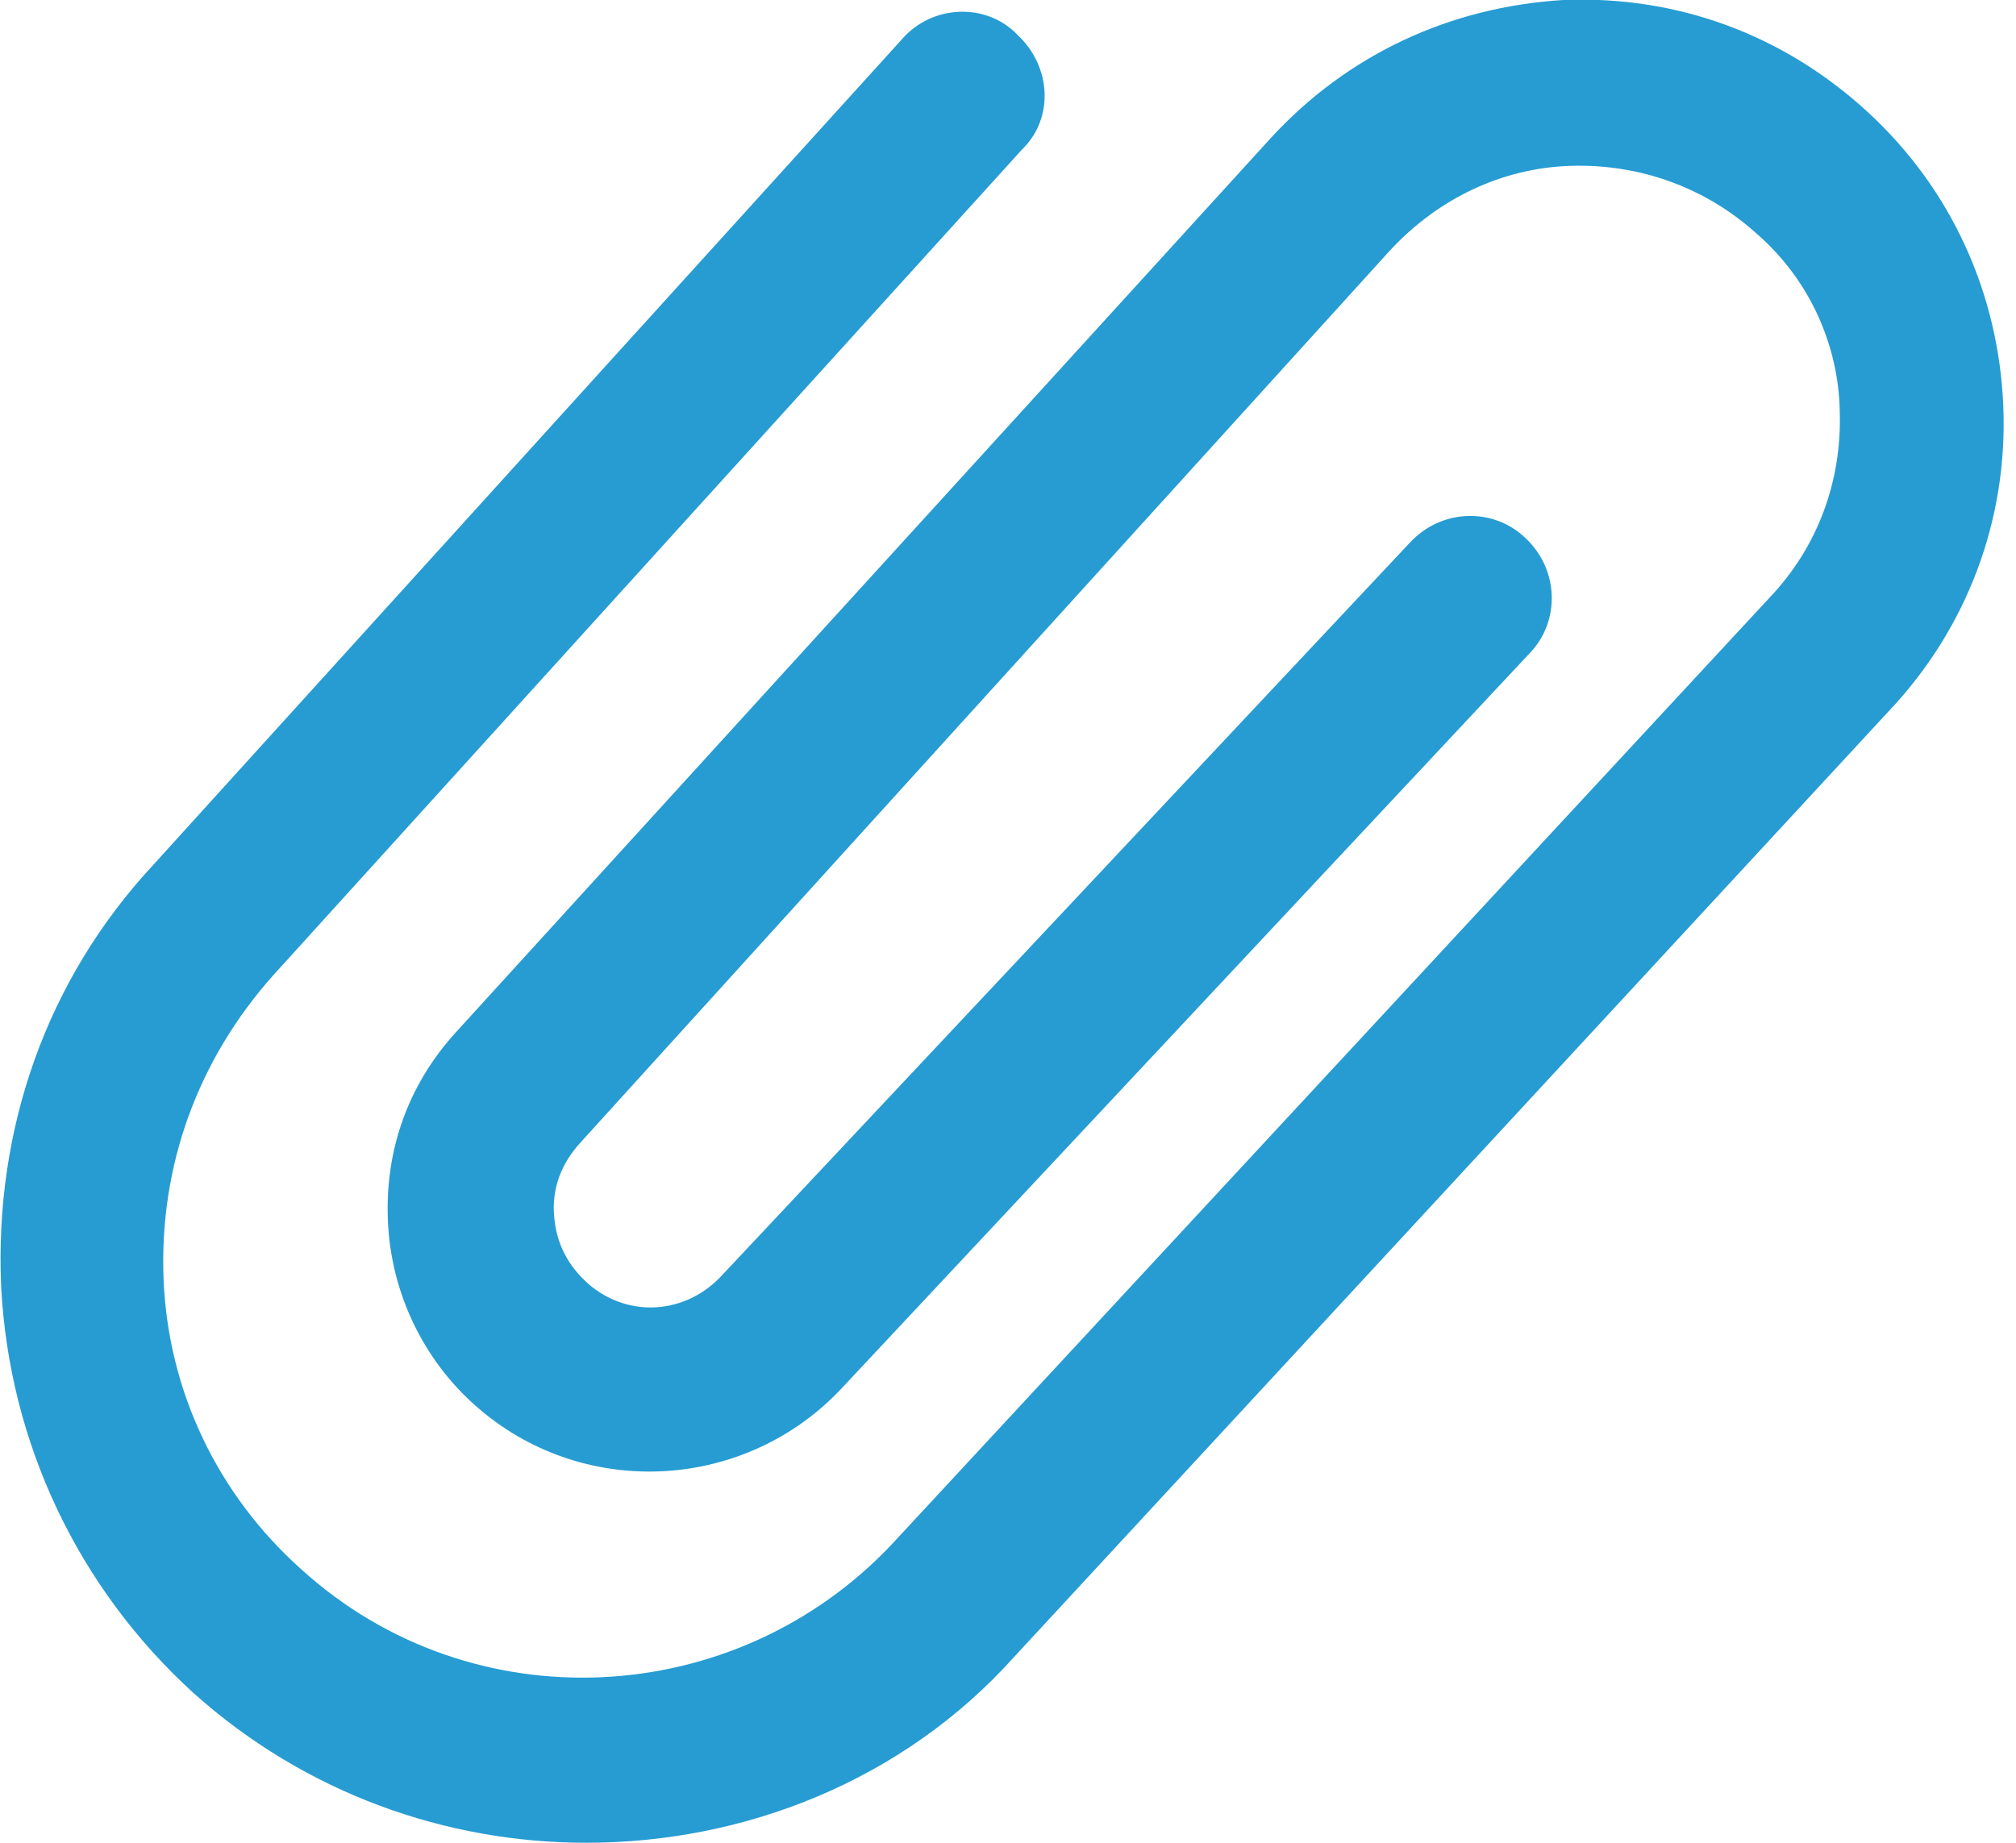 <?xml version="1.0" encoding="utf-8"?>
<!-- Generator: Adobe Illustrator 24.2.0, SVG Export Plug-In . SVG Version: 6.00 Build 0)  -->
<svg version="1.1" id="Layer_1" xmlns="http://www.w3.org/2000/svg" xmlns:xlink="http://www.w3.org/1999/xlink" x="0px" y="0px"
	 viewBox="0 0 17.5 16" style="enable-background:new 0 0 17.5 16;" xml:space="preserve">
<style type="text/css">
	.st0{fill:#269cd3;}
</style>
<g>
	<path class="st0" d="M5.09,16c-1.22,0-2.44-0.43-3.41-1.3c-1-0.91-1.6-2.17-1.67-3.53C-0.05,9.81,0.4,8.51,1.33,7.51l6.5-7.17
		c0.26-0.3,0.73-0.32,1-0.04c0.3,0.28,0.32,0.73,0.04,1l-6.5,7.17c-0.65,0.73-0.99,1.65-0.95,2.64c0.04,0.97,0.47,1.87,1.2,2.52
		c1.48,1.34,3.76,1.22,5.12-0.22l7.62-8.22c0.41-0.43,0.63-1,0.61-1.62C15.96,3,15.71,2.43,15.25,2.03c-0.43-0.39-1-0.61-1.62-0.59
		c-0.59,0.02-1.14,0.28-1.56,0.73L5.03,9.93c-0.16,0.18-0.24,0.39-0.22,0.63c0.02,0.24,0.12,0.43,0.3,0.59
		c0.35,0.3,0.85,0.26,1.16-0.08l5.97-6.36c0.28-0.3,0.73-0.3,1-0.04c0.3,0.28,0.3,0.73,0.04,1l-5.97,6.38
		c-0.83,0.89-2.21,0.97-3.13,0.2c-0.47-0.39-0.77-0.97-0.81-1.6c-0.04-0.63,0.16-1.22,0.59-1.69l7.07-7.76
		c0.67-0.73,1.56-1.14,2.54-1.2c0.99-0.04,1.91,0.3,2.64,0.97c0.73,0.67,1.14,1.58,1.18,2.56c0.04,0.99-0.32,1.93-0.99,2.64
		l-7.6,8.22C7.83,15.47,6.45,16,5.09,16z"/>
</g>
</svg>

